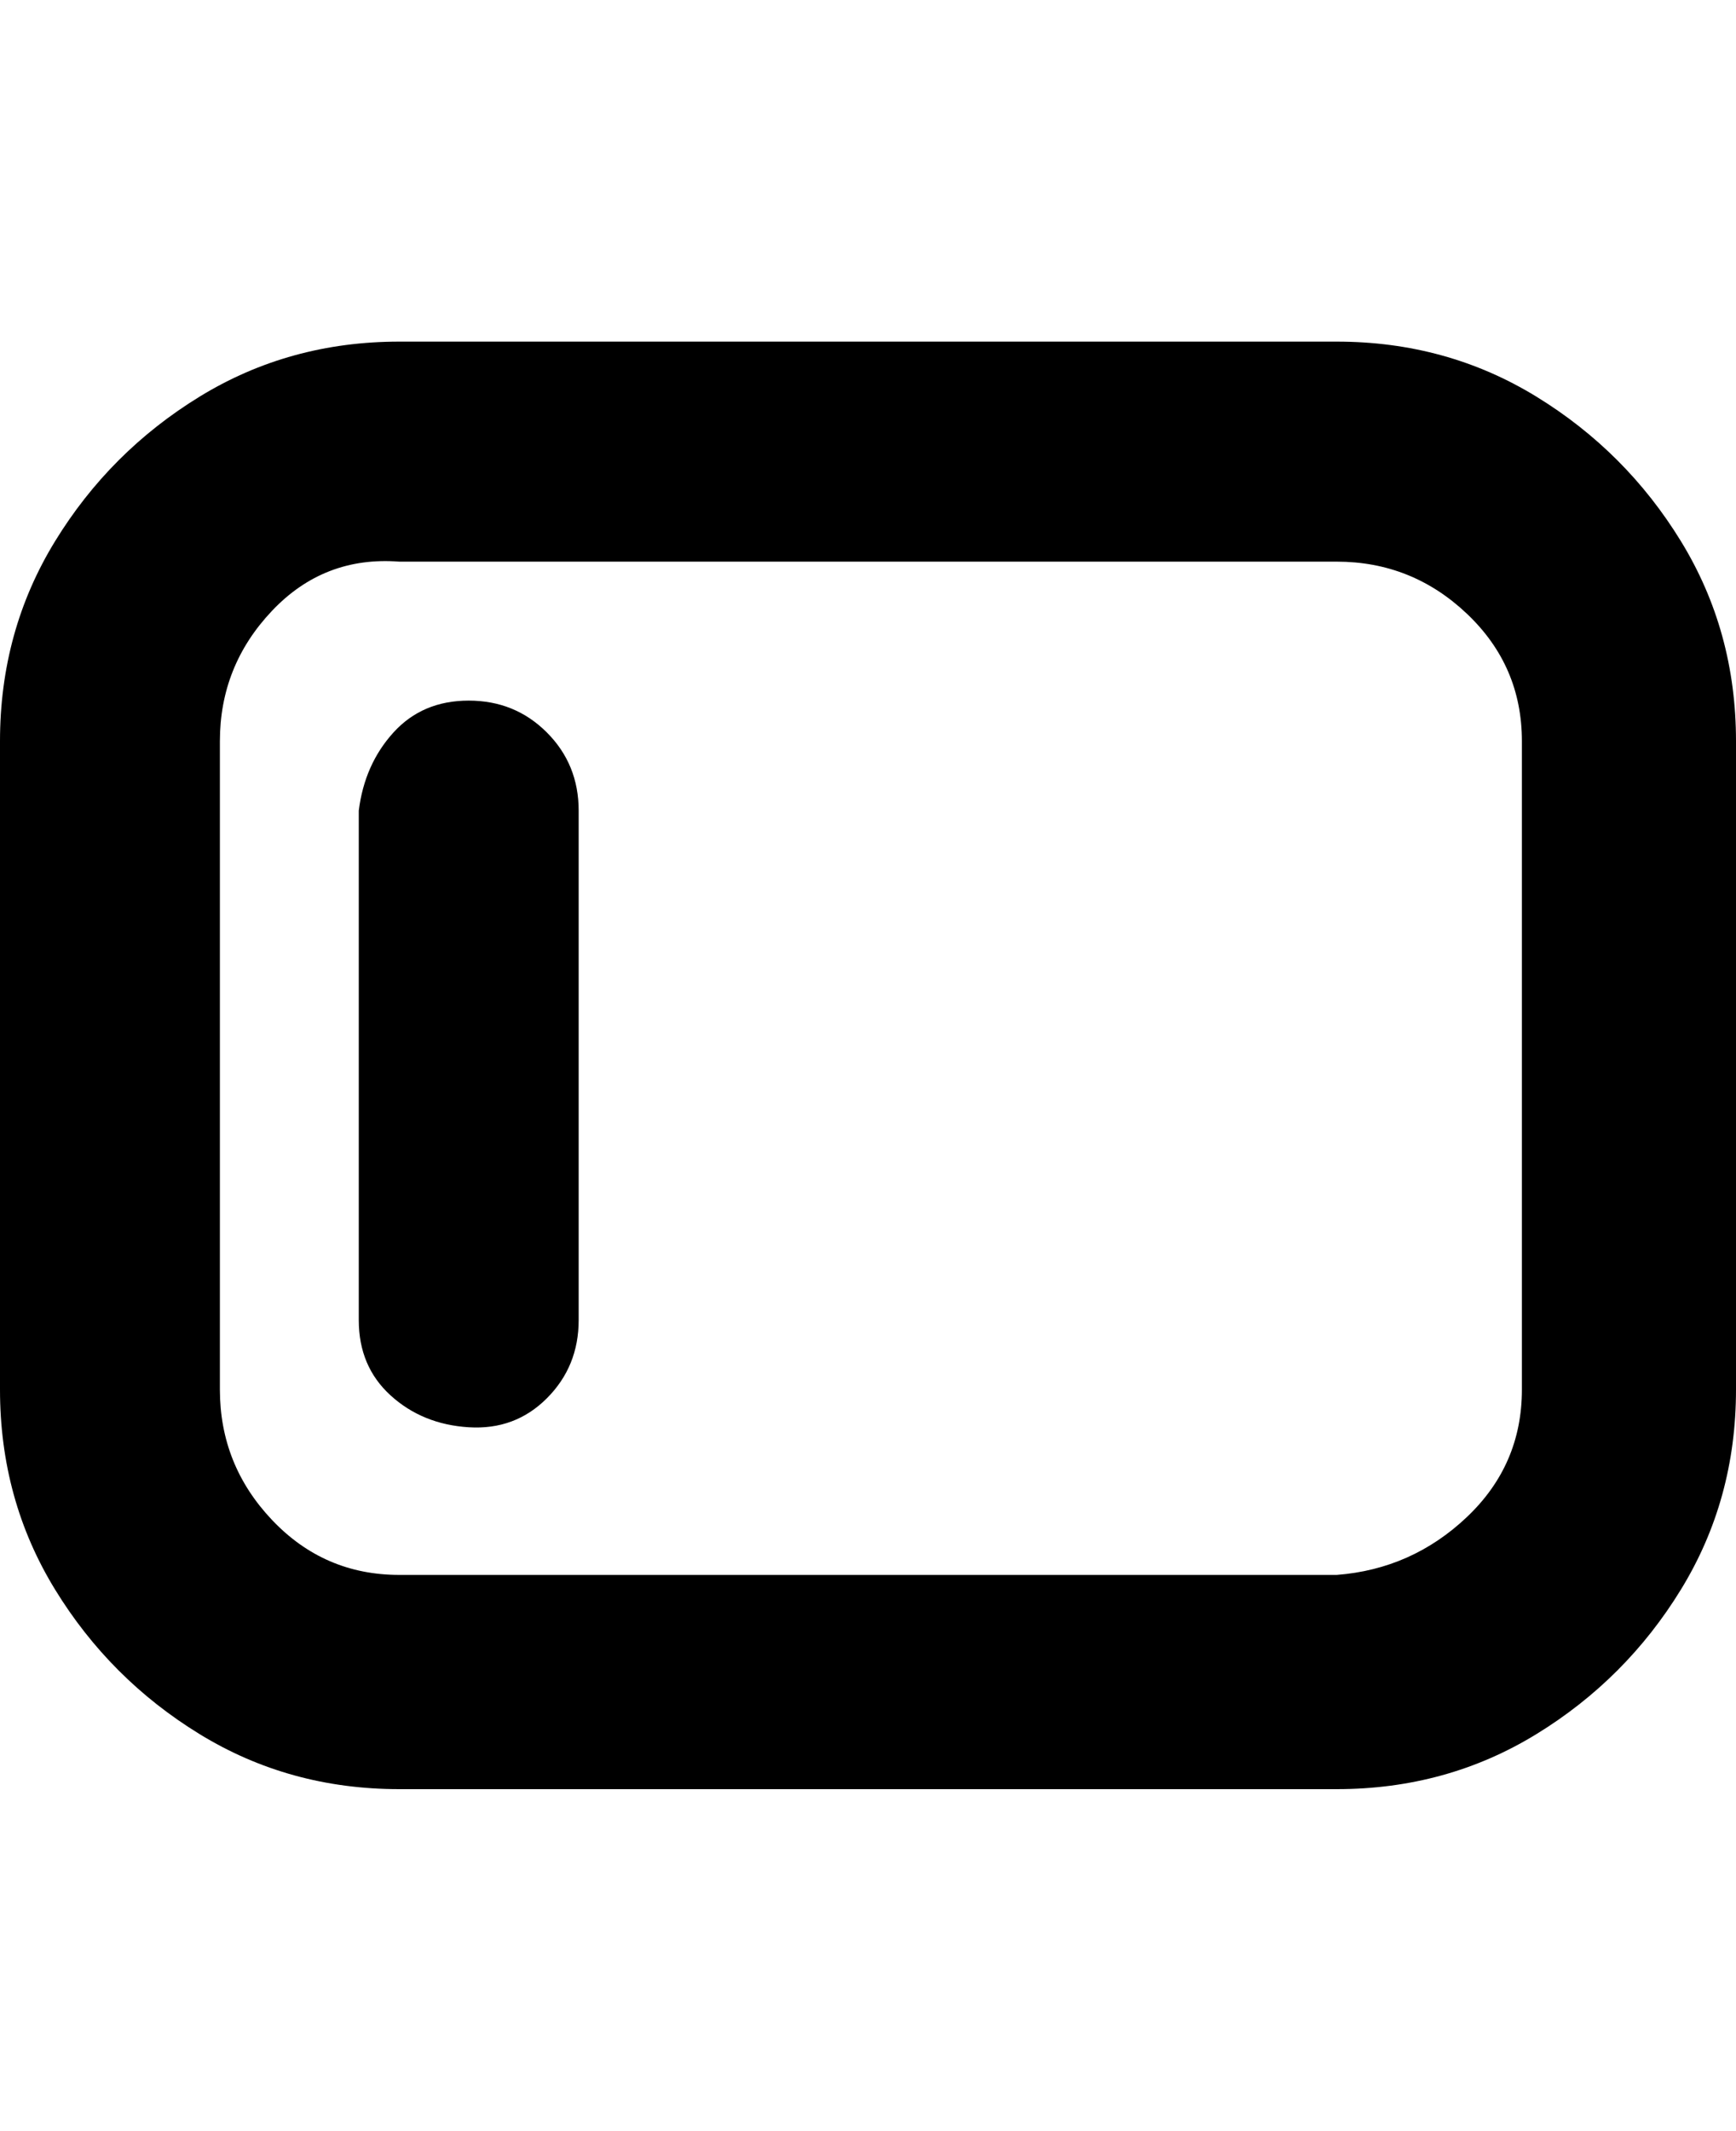 <svg viewBox="0 0 300 368" xmlns="http://www.w3.org/2000/svg"><path d="M100 140v88q0 8-5.5 13.5t-13.5 5q-8-.5-13.5-5.5T62 228v-88q1-8 6-13.5t13-5.5q8 0 13.5 5.5T100 140zm200-12v112q0 19-9.5 34.5t-25 25Q250 309 231 309H69q-19 0-34.5-9.5t-25-25Q0 259 0 240V128q0-19 9.5-34.5t25-25Q50 59 69 59h162q19 0 34.5 9.5t25 25Q300 109 300 128zm-37 0q0-13-9.5-22T231 97H69q-13-1-22 8.5T38 128v112q0 13 9 22.5t22 9.5h162q13-1 22.5-10t9.5-22V128z"/></svg>